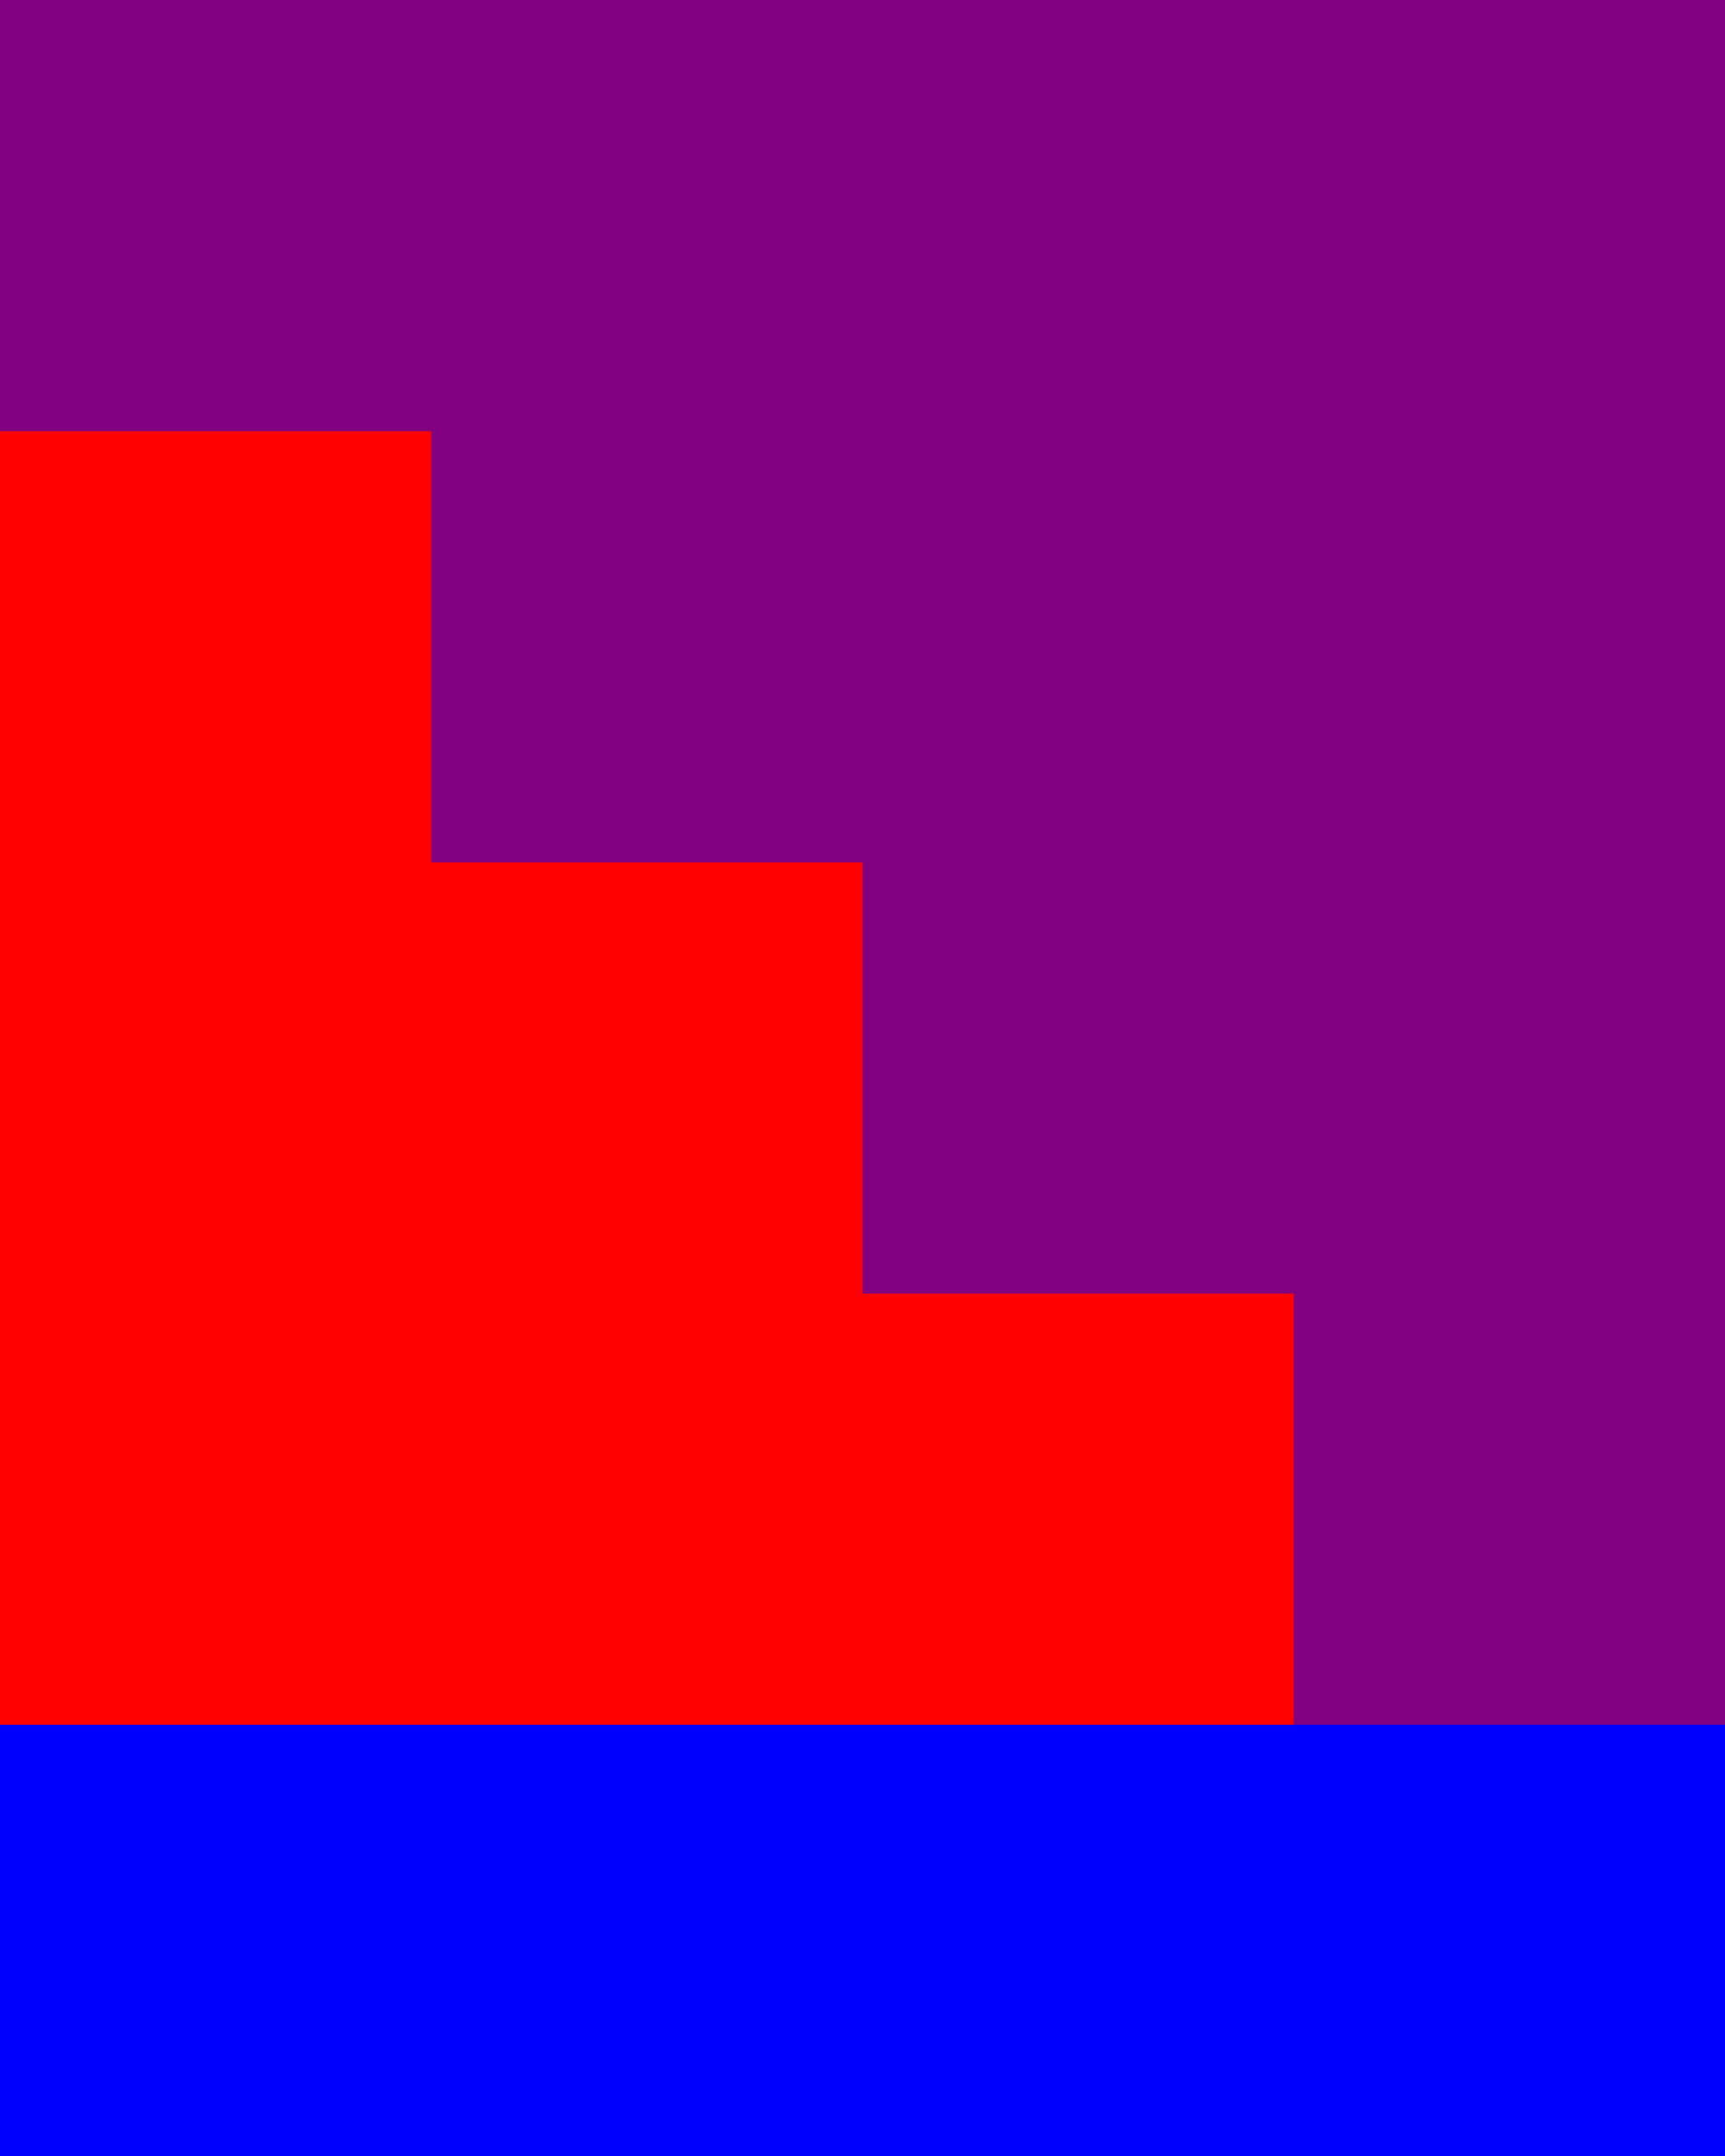 <?xml version="1.0" encoding="UTF-8" standalone="no"?>
<!DOCTYPE svg PUBLIC "-//W3C//DTD SVG 1.1//EN" "http://www.w3.org/Graphics/SVG/1.1/DTD/svg11.dtd">
<svg xmlns:xlink="http://www.w3.org/1999/xlink" version="1.1" viewBox="0 0 200 250" width="200" height="250" xmlns="http://www.w3.org/2000/svg">
  <symbol id="_blank" viewBox="0 0 50 50" width="50" height="50" overflow="visible">
    <rect width="50" height="50" fill="purple"/>
  </symbol>
  <symbol id="_20" viewBox="0 0 50 50" width="50" height="50" overflow="visible">
    <rect width="50" height="50" fill="red"/>
  </symbol>
  <symbol id="x" viewBox="0 0 50 50" width="50" height="50" overflow="visible">
    <rect width="50" height="50" fill="blue"/>
  </symbol>
  <use xlink:href="#_blank" x="0" y="0"/>
  <use xlink:href="#_blank" x="50" y="0"/>
  <use xlink:href="#_blank" x="100" y="0"/>
  <use xlink:href="#_blank" x="150" y="0"/>
  <use xlink:href="#_20" x="0" y="50"/>
  <use xlink:href="#_blank" x="50" y="50"/>
  <use xlink:href="#_blank" x="100" y="50"/>
  <use xlink:href="#_blank" x="150" y="50"/>
  <use xlink:href="#_20" x="0" y="100"/>
  <use xlink:href="#_20" x="50" y="100"/>
  <use xlink:href="#_blank" x="100" y="100"/>
  <use xlink:href="#_blank" x="150" y="100"/>
  <use xlink:href="#_20" x="0" y="150"/>
  <use xlink:href="#_20" x="50" y="150"/>
  <use xlink:href="#_20" x="100" y="150"/>
  <use xlink:href="#_blank" x="150" y="150"/>
  <use xlink:href="#x" x="0" y="200"/>
  <use xlink:href="#x" x="50" y="200"/>
  <use xlink:href="#x" x="100" y="200"/>
  <use xlink:href="#x" x="150" y="200"/>
</svg>